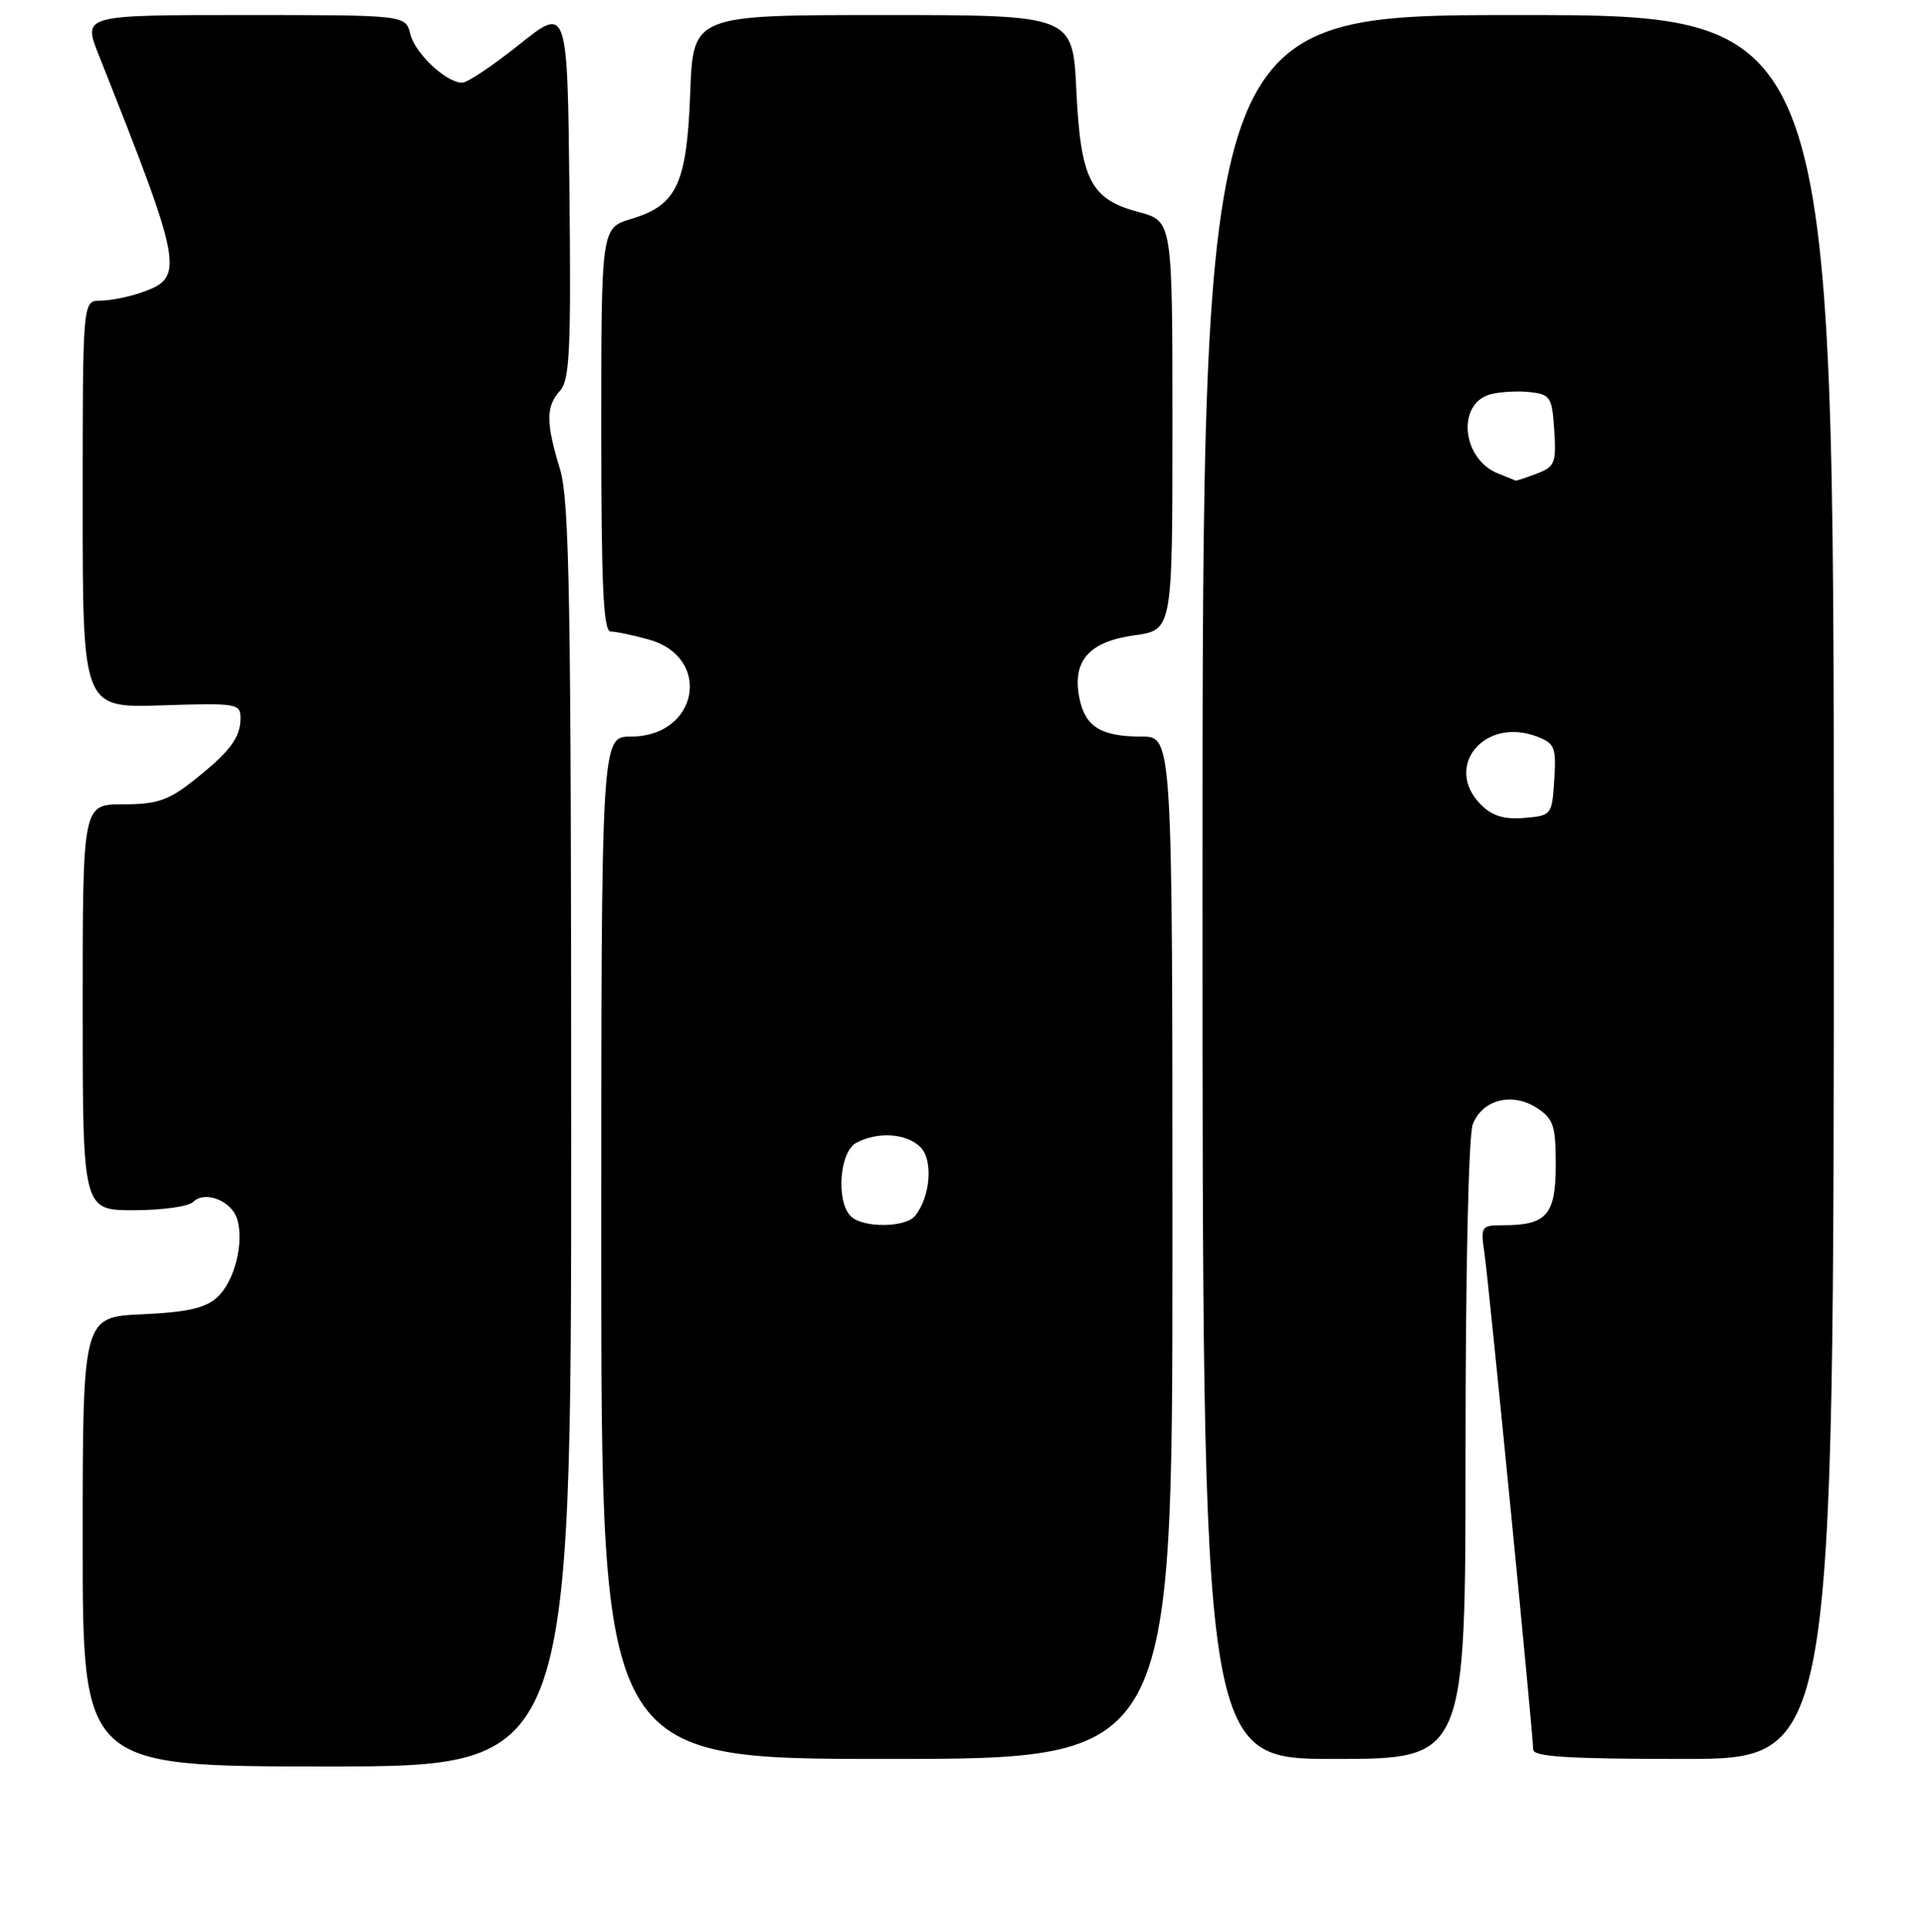 <?xml version="1.0" encoding="UTF-8" standalone="no"?>
<!DOCTYPE svg PUBLIC "-//W3C//DTD SVG 1.1//EN" "http://www.w3.org/Graphics/SVG/1.1/DTD/svg11.dtd" >
<svg xmlns="http://www.w3.org/2000/svg" xmlns:xlink="http://www.w3.org/1999/xlink" version="1.1" viewBox="0 0 256 257">
 <g >
 <path fill="currentColor"
d=" M 76.00 151.16 C 76.00 79.77 75.78 66.59 74.51 62.41 C 72.62 56.18 72.62 54.07 74.52 51.98 C 75.80 50.56 75.99 46.54 75.77 25.55 C 75.50 0.80 75.50 0.80 69.12 5.90 C 65.61 8.71 62.19 11.00 61.51 11.00 C 59.37 11.00 55.25 7.14 54.59 4.52 C 53.96 2.00 53.96 2.00 32.50 2.00 C 11.03 2.00 11.03 2.00 13.11 7.25 C 24.39 35.65 24.62 36.89 18.86 38.90 C 17.12 39.51 14.64 40.00 13.35 40.00 C 11.00 40.00 11.00 40.00 11.00 67.09 C 11.00 94.18 11.00 94.18 21.50 93.84 C 31.55 93.51 32.00 93.59 32.00 95.56 C 32.00 98.15 30.52 100.10 25.61 103.95 C 22.38 106.49 20.82 107.00 16.36 107.00 C 11.00 107.00 11.00 107.00 11.00 134.00 C 11.00 161.00 11.00 161.00 17.80 161.00 C 21.54 161.00 25.09 160.51 25.70 159.90 C 27.24 158.36 30.77 159.71 31.54 162.14 C 32.53 165.26 31.20 170.51 28.88 172.61 C 27.30 174.04 24.88 174.58 18.90 174.85 C 11.00 175.21 11.00 175.21 11.00 205.11 C 11.00 235.00 11.00 235.00 43.50 235.00 C 76.00 235.00 76.00 235.00 76.00 151.16 Z  M 156.00 166.00 C 156.00 98.00 156.00 98.00 151.93 98.00 C 146.49 98.00 144.39 96.70 143.62 92.87 C 142.63 87.92 144.90 85.34 150.96 84.51 C 156.00 83.81 156.00 83.81 156.00 56.61 C 156.00 29.41 156.00 29.41 151.53 28.22 C 145.09 26.50 143.79 23.96 143.21 11.94 C 142.73 2.00 142.73 2.00 117.48 2.00 C 92.23 2.00 92.23 2.00 91.84 12.32 C 91.39 24.47 90.08 27.30 84.00 29.12 C 80.00 30.32 80.00 30.32 80.00 57.16 C 80.00 77.96 80.28 84.00 81.25 84.01 C 81.94 84.01 84.21 84.49 86.30 85.07 C 94.85 87.44 92.92 98.00 83.93 98.00 C 80.00 98.00 80.00 98.00 80.00 166.00 C 80.00 234.00 80.00 234.00 118.00 234.00 C 156.00 234.00 156.00 234.00 156.00 166.00 Z  M 195.00 193.07 C 195.00 169.20 195.40 151.07 195.96 149.59 C 197.22 146.28 201.22 145.26 204.51 147.41 C 206.70 148.85 207.00 149.76 207.00 154.99 C 207.00 161.60 205.79 163.00 200.05 163.00 C 197.07 163.00 196.99 163.11 197.52 166.75 C 198.12 170.88 203.99 230.75 204.00 232.75 C 204.00 233.71 208.67 234.00 224.00 234.00 C 244.00 234.00 244.00 234.00 244.00 118.00 C 244.00 2.00 244.00 2.00 202.00 2.00 C 160.00 2.00 160.00 2.00 160.00 118.00 C 160.00 234.00 160.00 234.00 177.50 234.00 C 195.00 234.00 195.00 234.00 195.00 193.07 Z  M 113.20 161.80 C 111.21 159.81 111.70 153.23 113.93 152.04 C 116.78 150.51 120.63 150.77 122.48 152.62 C 124.19 154.33 123.80 159.22 121.76 161.75 C 120.48 163.34 114.78 163.38 113.20 161.80 Z  M 197.06 107.06 C 192.01 102.01 197.49 95.33 204.49 97.99 C 206.88 98.90 207.08 99.41 206.80 103.75 C 206.50 108.44 206.45 108.50 202.81 108.81 C 200.13 109.03 198.55 108.55 197.06 107.06 Z  M 199.32 62.99 C 194.45 61.03 193.80 53.59 198.39 52.44 C 199.69 52.11 202.05 51.99 203.63 52.17 C 206.29 52.48 206.52 52.85 206.80 57.25 C 207.08 61.59 206.88 62.10 204.49 63.00 C 203.05 63.55 201.79 63.97 201.68 63.94 C 201.58 63.90 200.52 63.48 199.32 62.99 Z "/>
</g>
</svg>